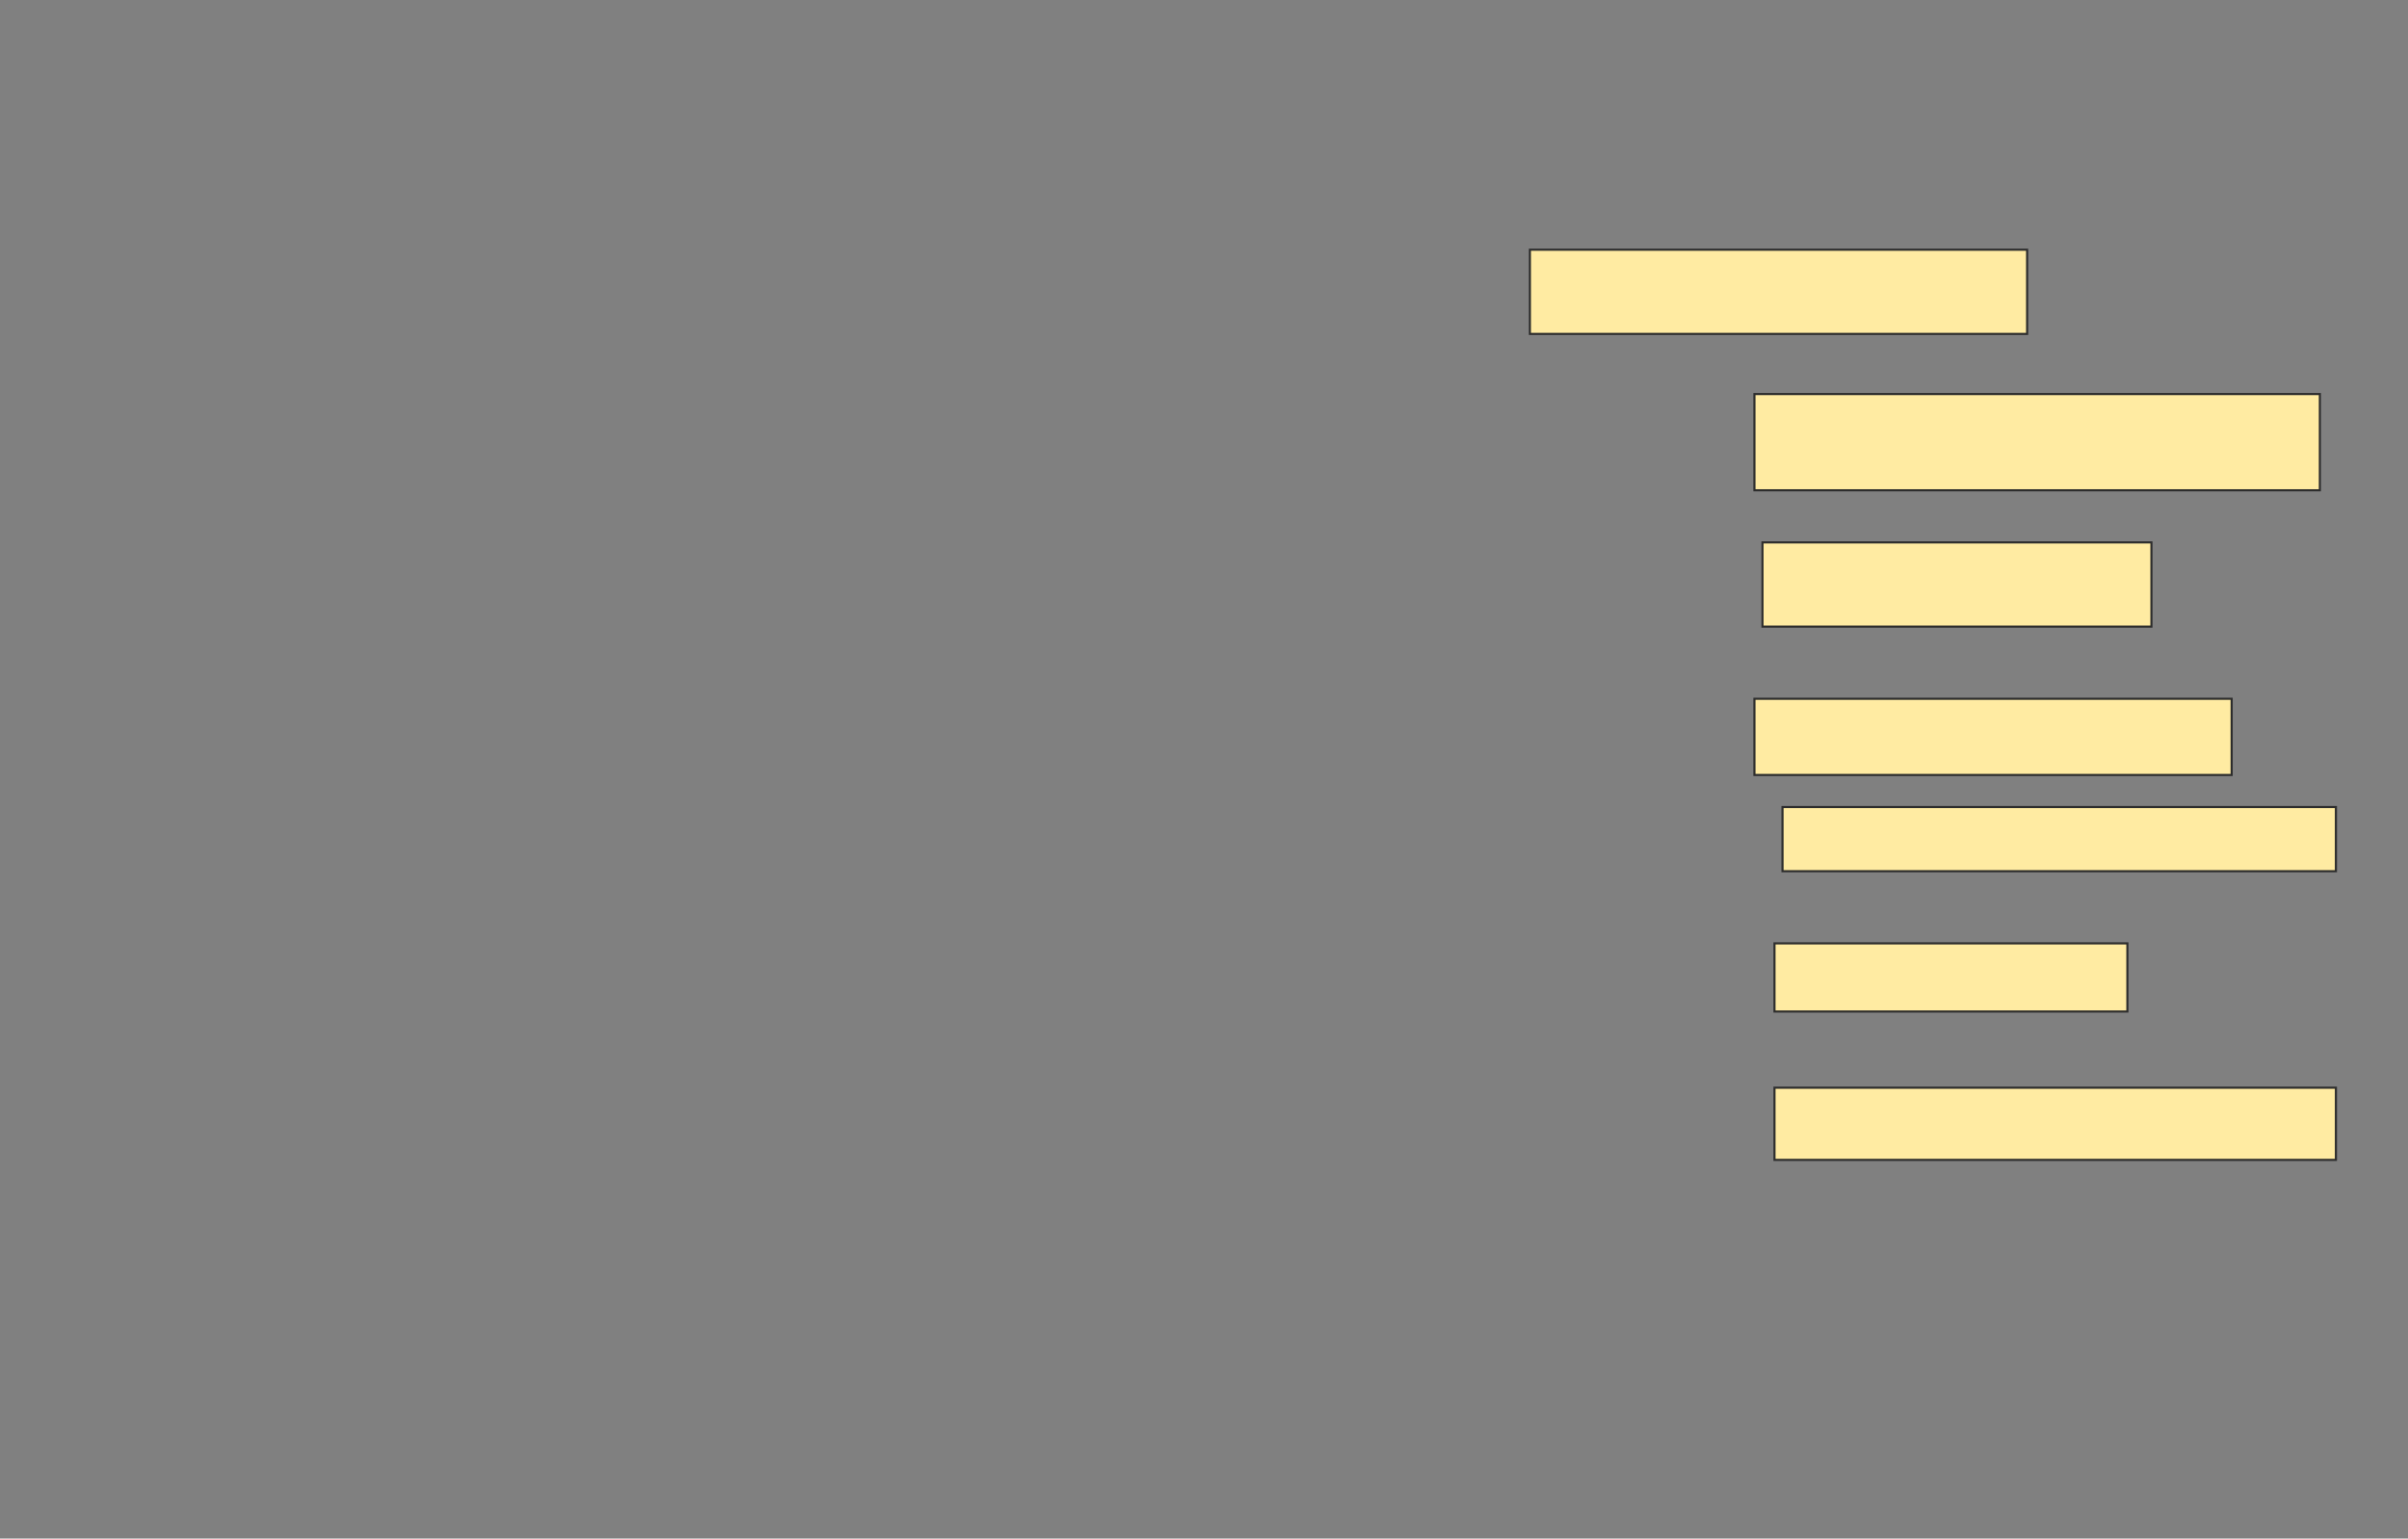 <svg xmlns="http://www.w3.org/2000/svg" width="1133" height="724">
 <rect width="100%" height="100%" fill="#808080" stroke="none"/>
 <!-- Created with Image Occlusion Enhanced -->
 <g>
  <title>Labels</title>
 </g>
 <g>
  <title>Masks</title>
  <rect id="29208fb4bcdf4086939bf94b8971ff19-ao-1" height="39.623" width="233.962" y="117.509" x="719.83" stroke="#2D2D2D" fill="#FFEBA2"/>
  <rect id="29208fb4bcdf4086939bf94b8971ff19-ao-2" height="45.283" width="266.038" y="185.434" x="825.491" stroke="#2D2D2D" fill="#FFEBA2"/>
  <rect id="29208fb4bcdf4086939bf94b8971ff19-ao-3" height="39.623" width="183.019" y="255.245" x="829.264" stroke="#2D2D2D" fill="#FFEBA2"/>
  <rect id="29208fb4bcdf4086939bf94b8971ff19-ao-4" height="35.849" width="224.528" y="328.83" x="825.491" stroke="#2D2D2D" fill="#FFEBA2"/>
  <rect id="29208fb4bcdf4086939bf94b8971ff19-ao-5" height="30.189" width="260.377" y="379.774" x="838.698" stroke="#2D2D2D" fill="#FFEBA2"/>
  <rect id="29208fb4bcdf4086939bf94b8971ff19-ao-6" height="32.075" width="166.038" y="443.925" x="834.925" stroke="#2D2D2D" fill="#FFEBA2"/>
  <rect id="29208fb4bcdf4086939bf94b8971ff19-ao-7" height="33.962" width="264.151" y="511.849" x="834.925" stroke="#2D2D2D" fill="#FFEBA2"/>
  
 </g>
</svg>